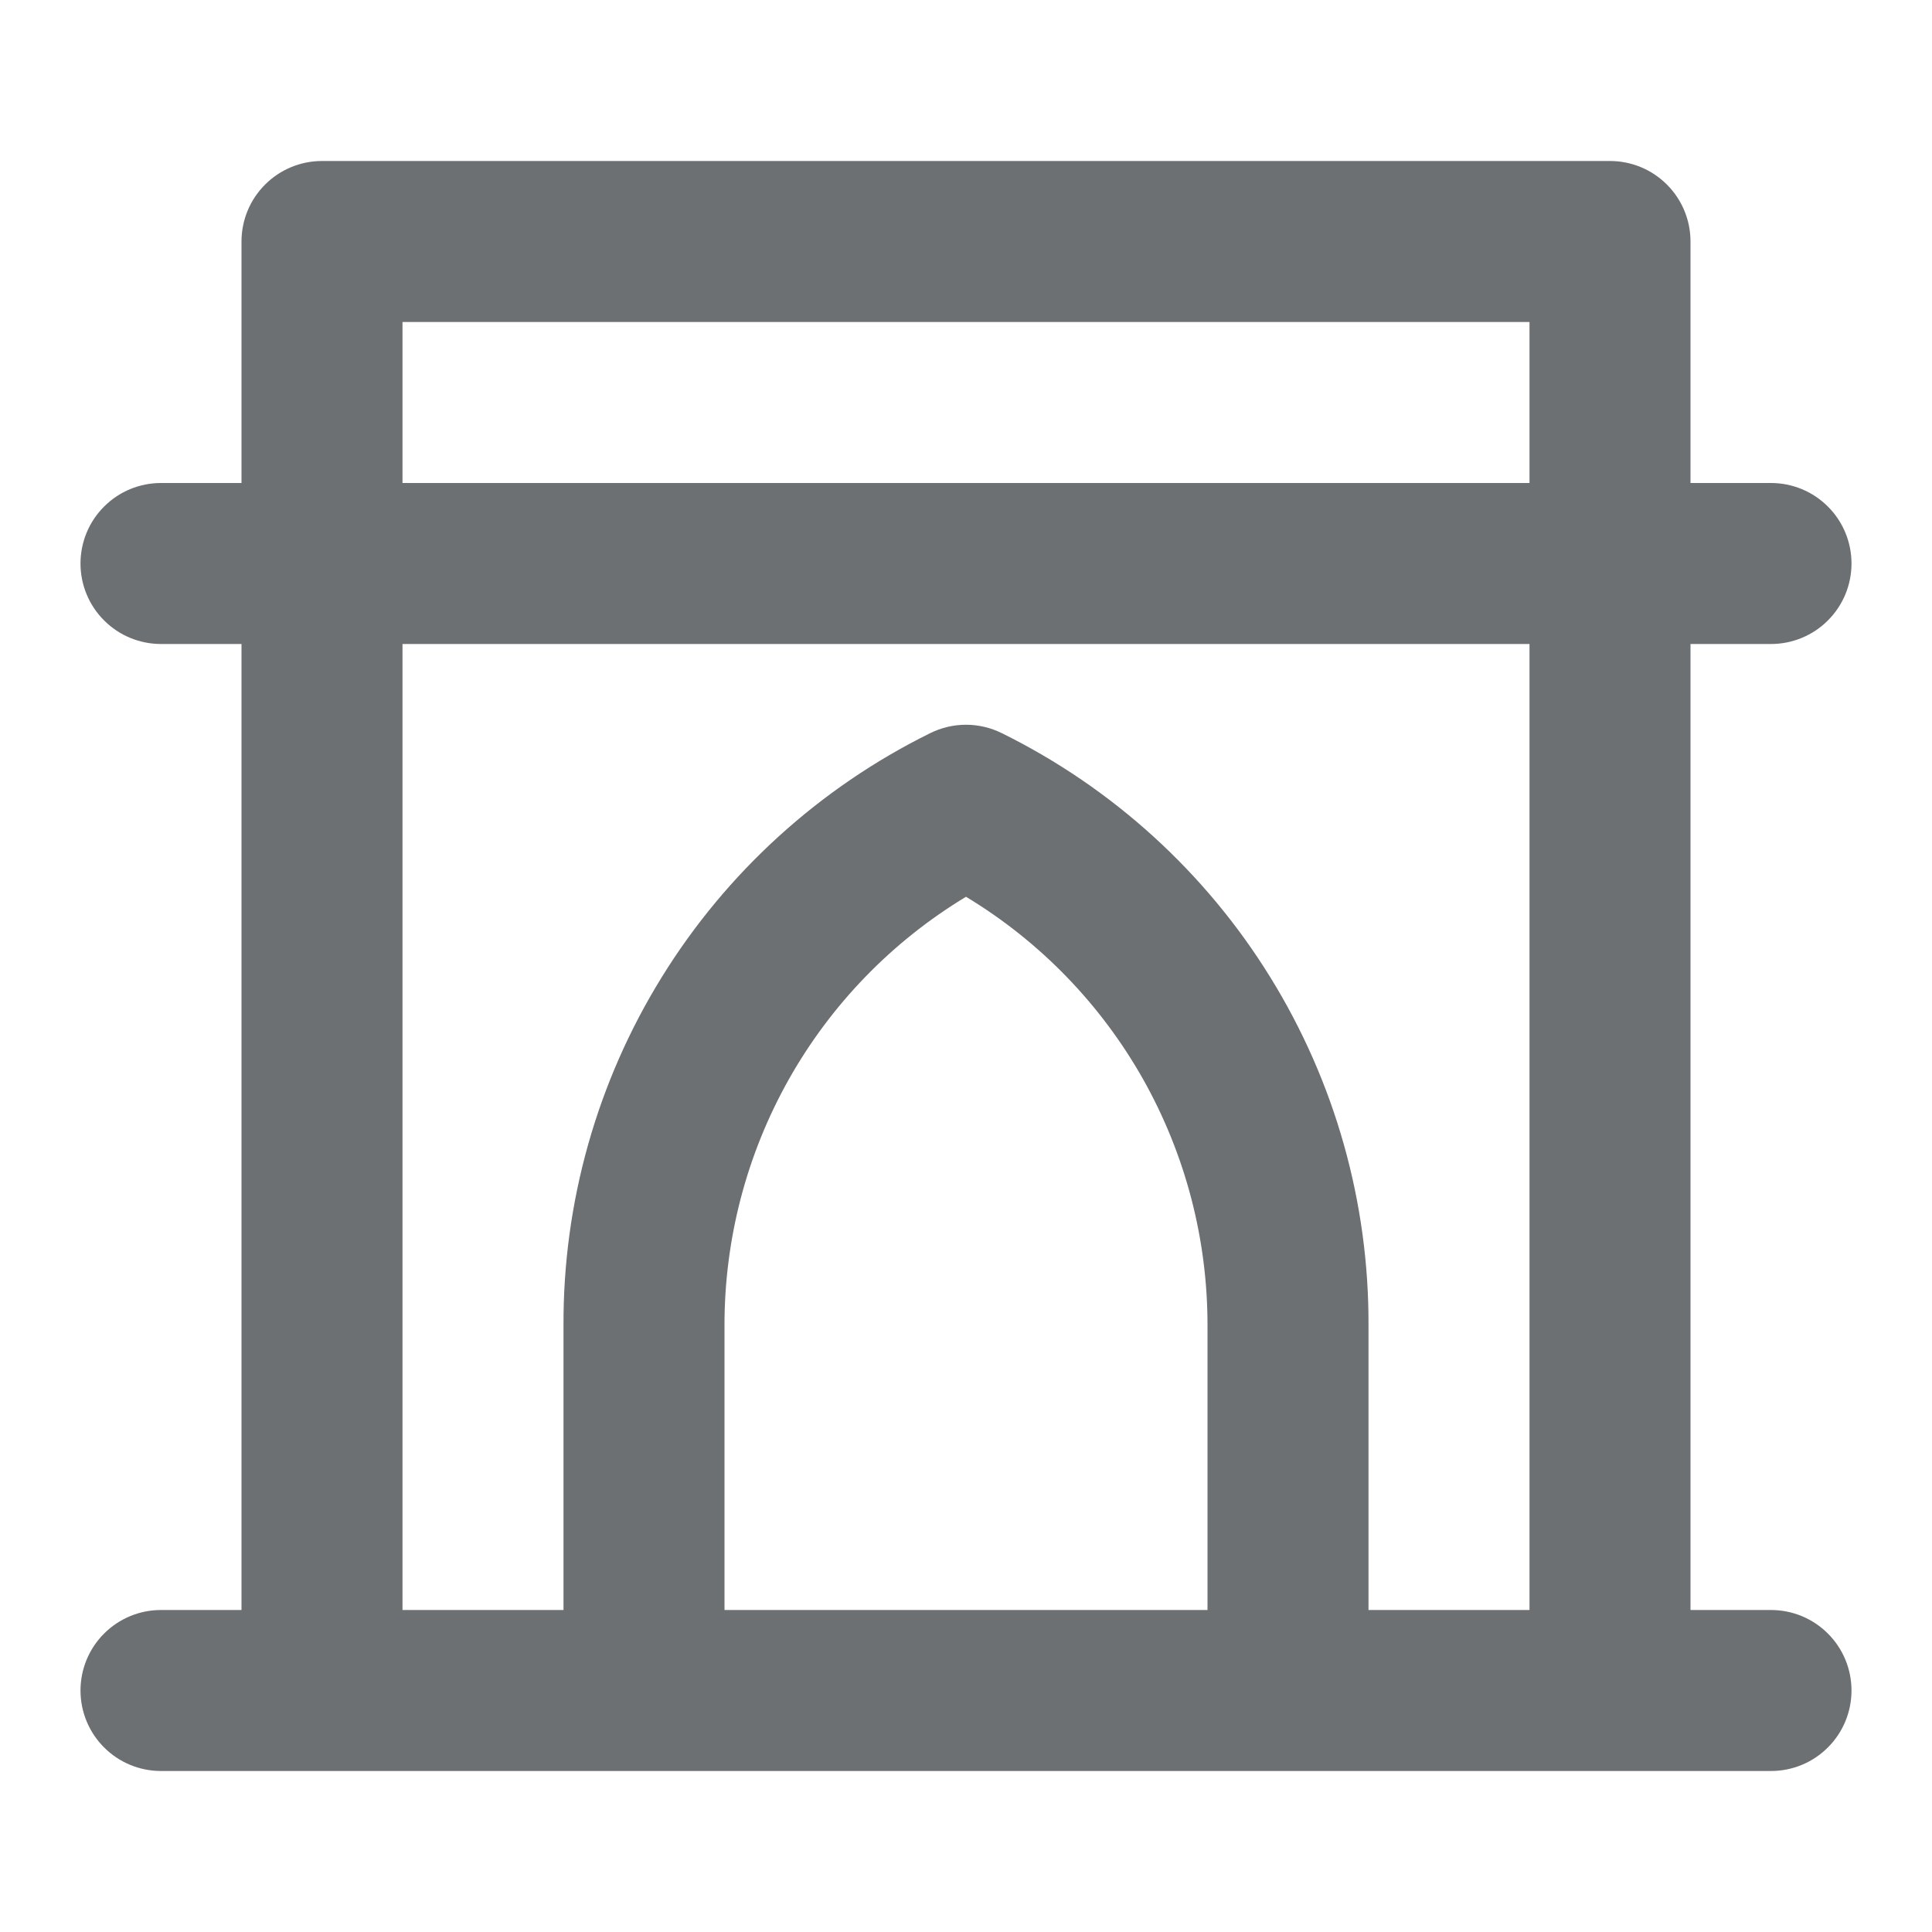 <svg width="24" height="24" viewBox="0 0 24 24" fill="none" xmlns="http://www.w3.org/2000/svg">
<path d="M22 20H21V8H22C22.265 8 22.52 7.895 22.707 7.707C22.895 7.52 23 7.265 23 7C23 6.735 22.895 6.48 22.707 6.293C22.52 6.105 22.265 6 22 6H21V3C21 2.735 20.895 2.48 20.707 2.293C20.52 2.105 20.265 2 20 2H4C3.735 2 3.48 2.105 3.293 2.293C3.105 2.48 3 2.735 3 3V6H2C1.735 6 1.48 6.105 1.293 6.293C1.105 6.48 1 6.735 1 7C1 7.265 1.105 7.52 1.293 7.707C1.48 7.895 1.735 8 2 8H3V20H2C1.735 20 1.48 20.105 1.293 20.293C1.105 20.48 1 20.735 1 21C1 21.265 1.105 21.52 1.293 21.707C1.48 21.895 1.735 22 2 22H22C22.265 22 22.52 21.895 22.707 21.707C22.895 21.52 23 21.265 23 21C23 20.735 22.895 20.48 22.707 20.293C22.52 20.105 22.265 20 22 20ZM15 20H9V16.47C8.998 15.398 9.273 14.344 9.798 13.41C10.324 12.476 11.082 11.694 12 11.14C12.918 11.694 13.676 12.476 14.202 13.41C14.727 14.344 15.002 15.398 15 16.47V20ZM19 20H17V16.47C17.007 14.94 16.584 13.439 15.779 12.138C14.975 10.837 13.821 9.788 12.45 9.11C12.31 9.04 12.156 9.003 12 9.003C11.844 9.003 11.69 9.04 11.55 9.11C10.179 9.788 9.025 10.837 8.221 12.138C7.416 13.439 6.993 14.94 7 16.47V20H5V8H19V20ZM19 6H5V4H19V6Z" fill="#6C7072"/>
</svg>
